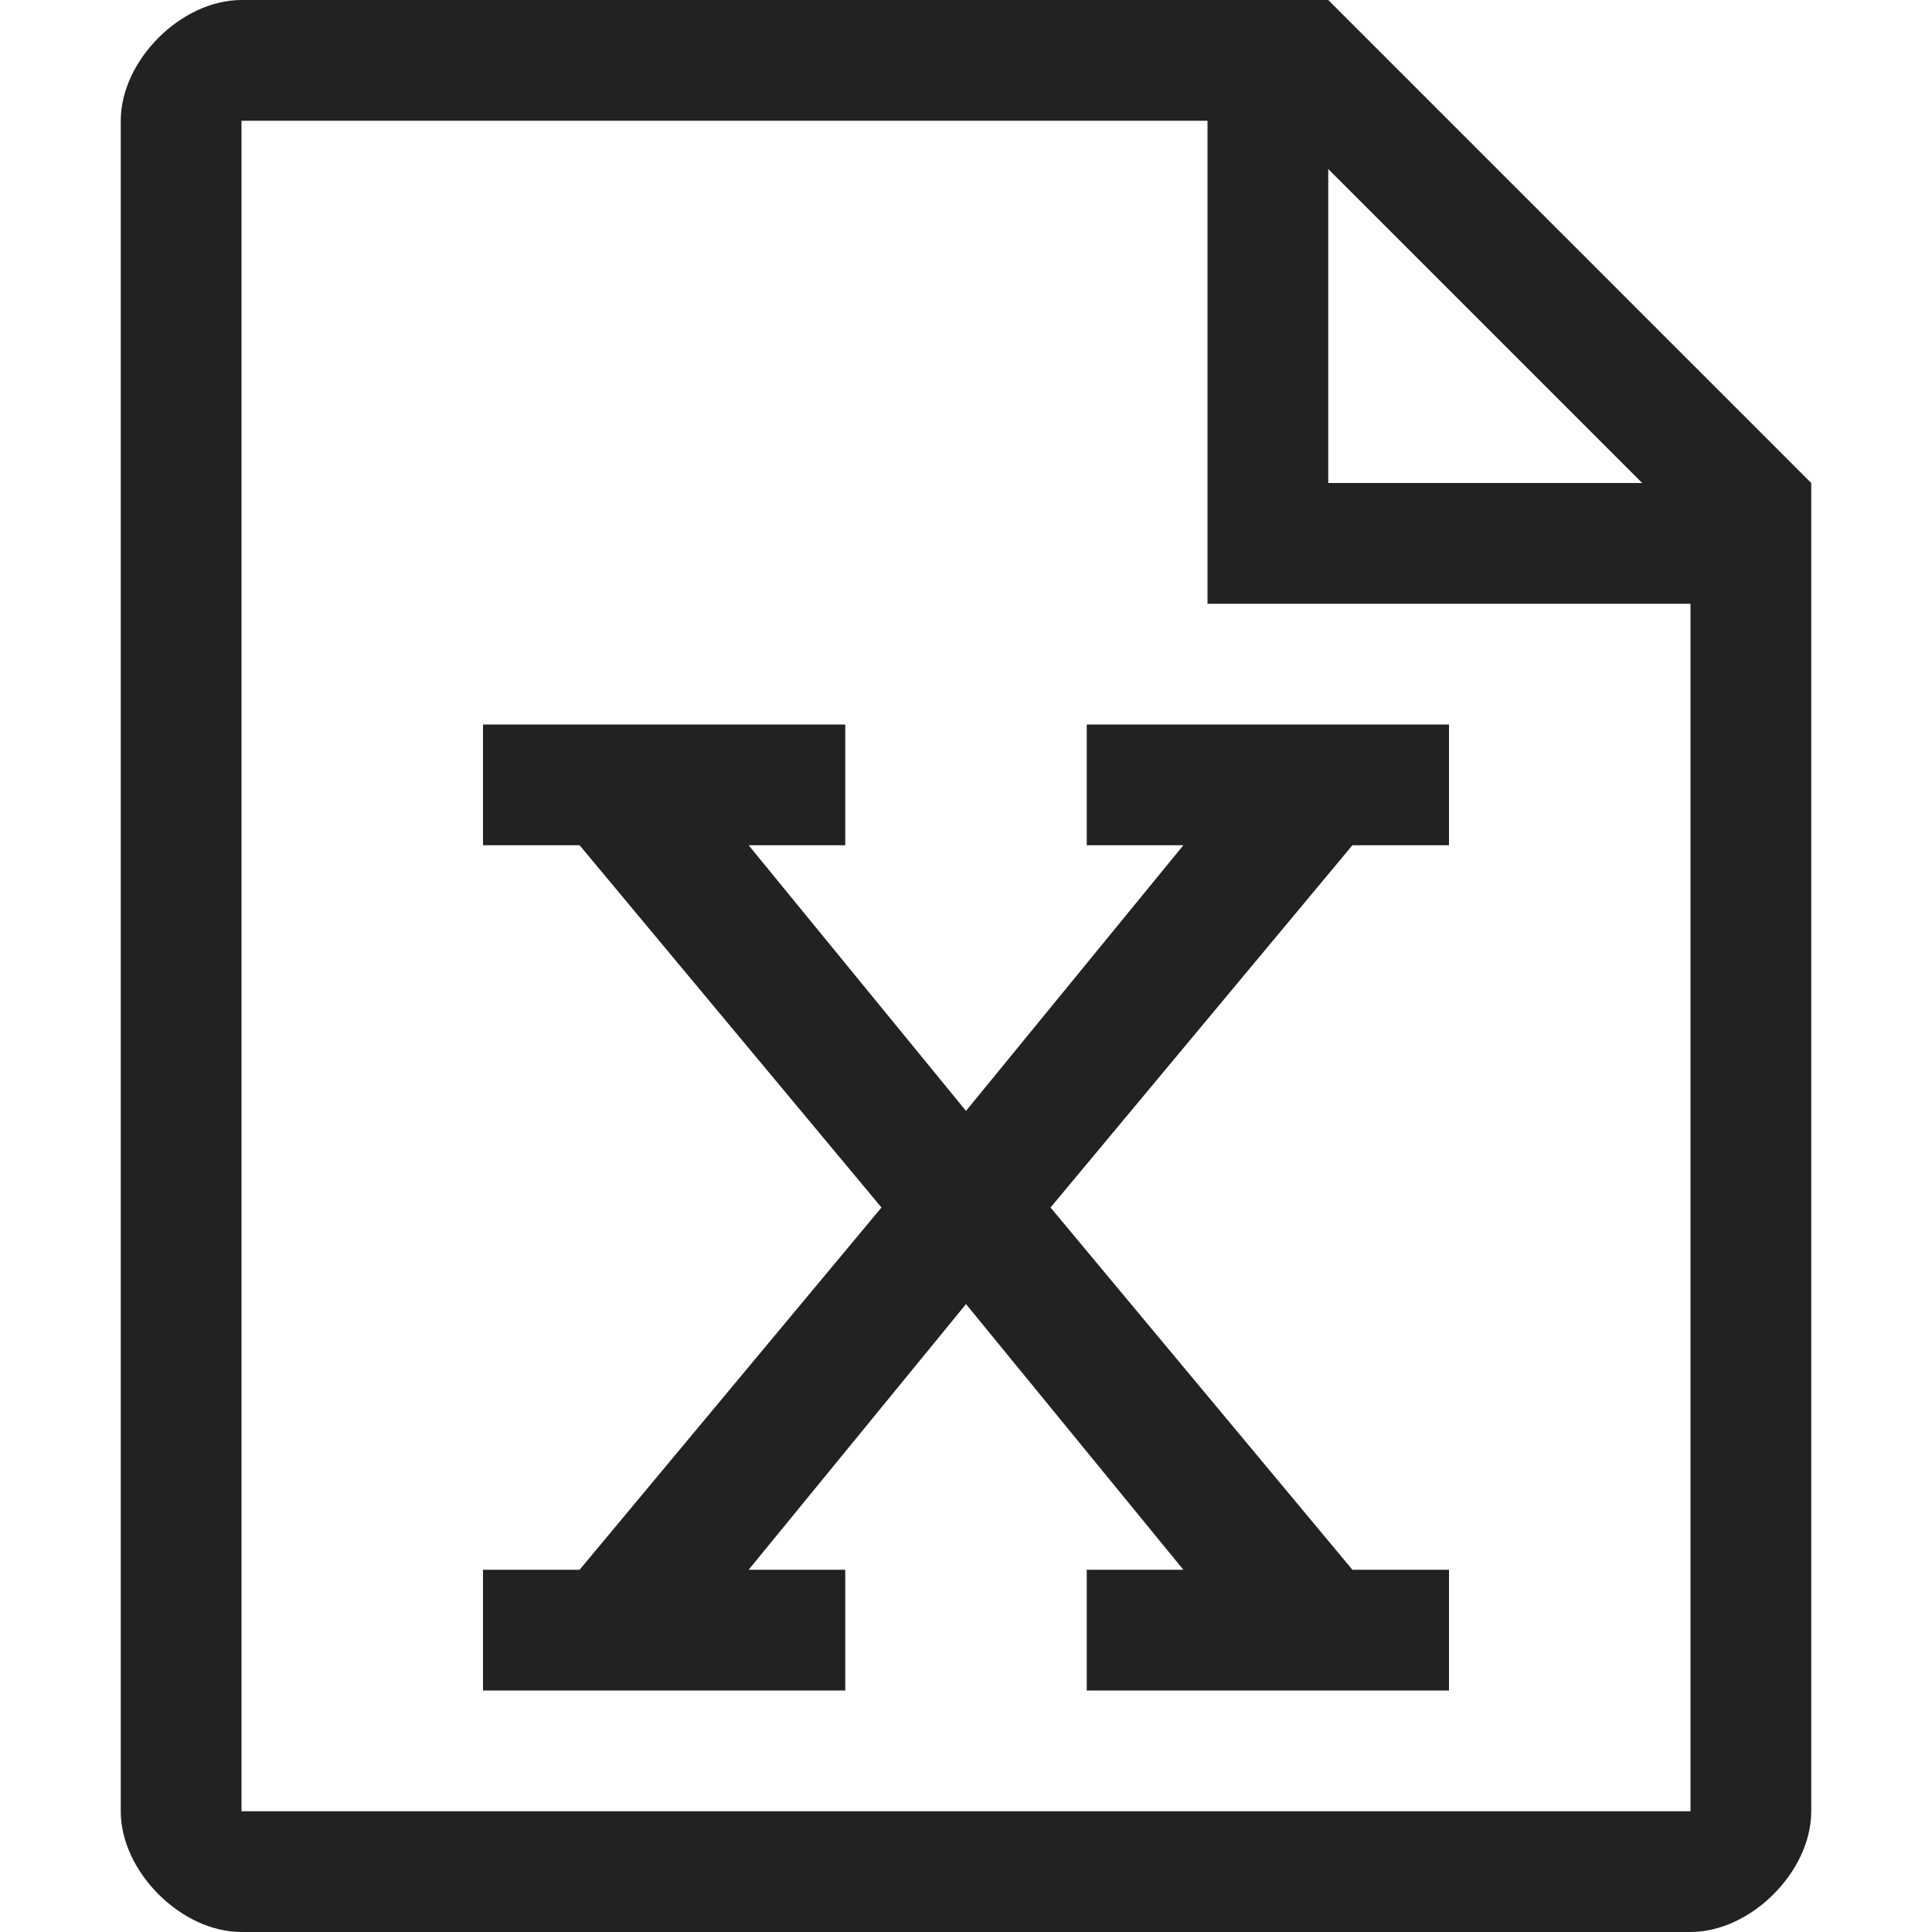<!-- Generated by Trend Micro Style Portal -->
<svg version="1.1" xmlns="http://www.w3.org/2000/svg" width="16" height="16" viewBox="0 0 16 16">
  <title>file-excel-o</title>
  <path fill="rgb(34,34,34)" d="M11 0h-9c-0.5 0-1 0.5-1 1v14c0 0.5 0.5 1 1 1h12c0.5 0 1-0.5 1-1v-11l-4-4zM11 1.4l2.6 2.6h-2.6v-2.6zM14 15h-12v-14h8v4h4v10zM9 6h3v1h-0.8l-2.5 3 2.5 3h0.8v1h-3v-1h0.8l-1.8-2.2-1.8 2.2h0.8v1h-3v-1h0.8l2.5-3-2.5-3h-0.8v-1h3v1h-0.8l1.8 2.2 1.8-2.2h-0.8v-1z"></path>
</svg>